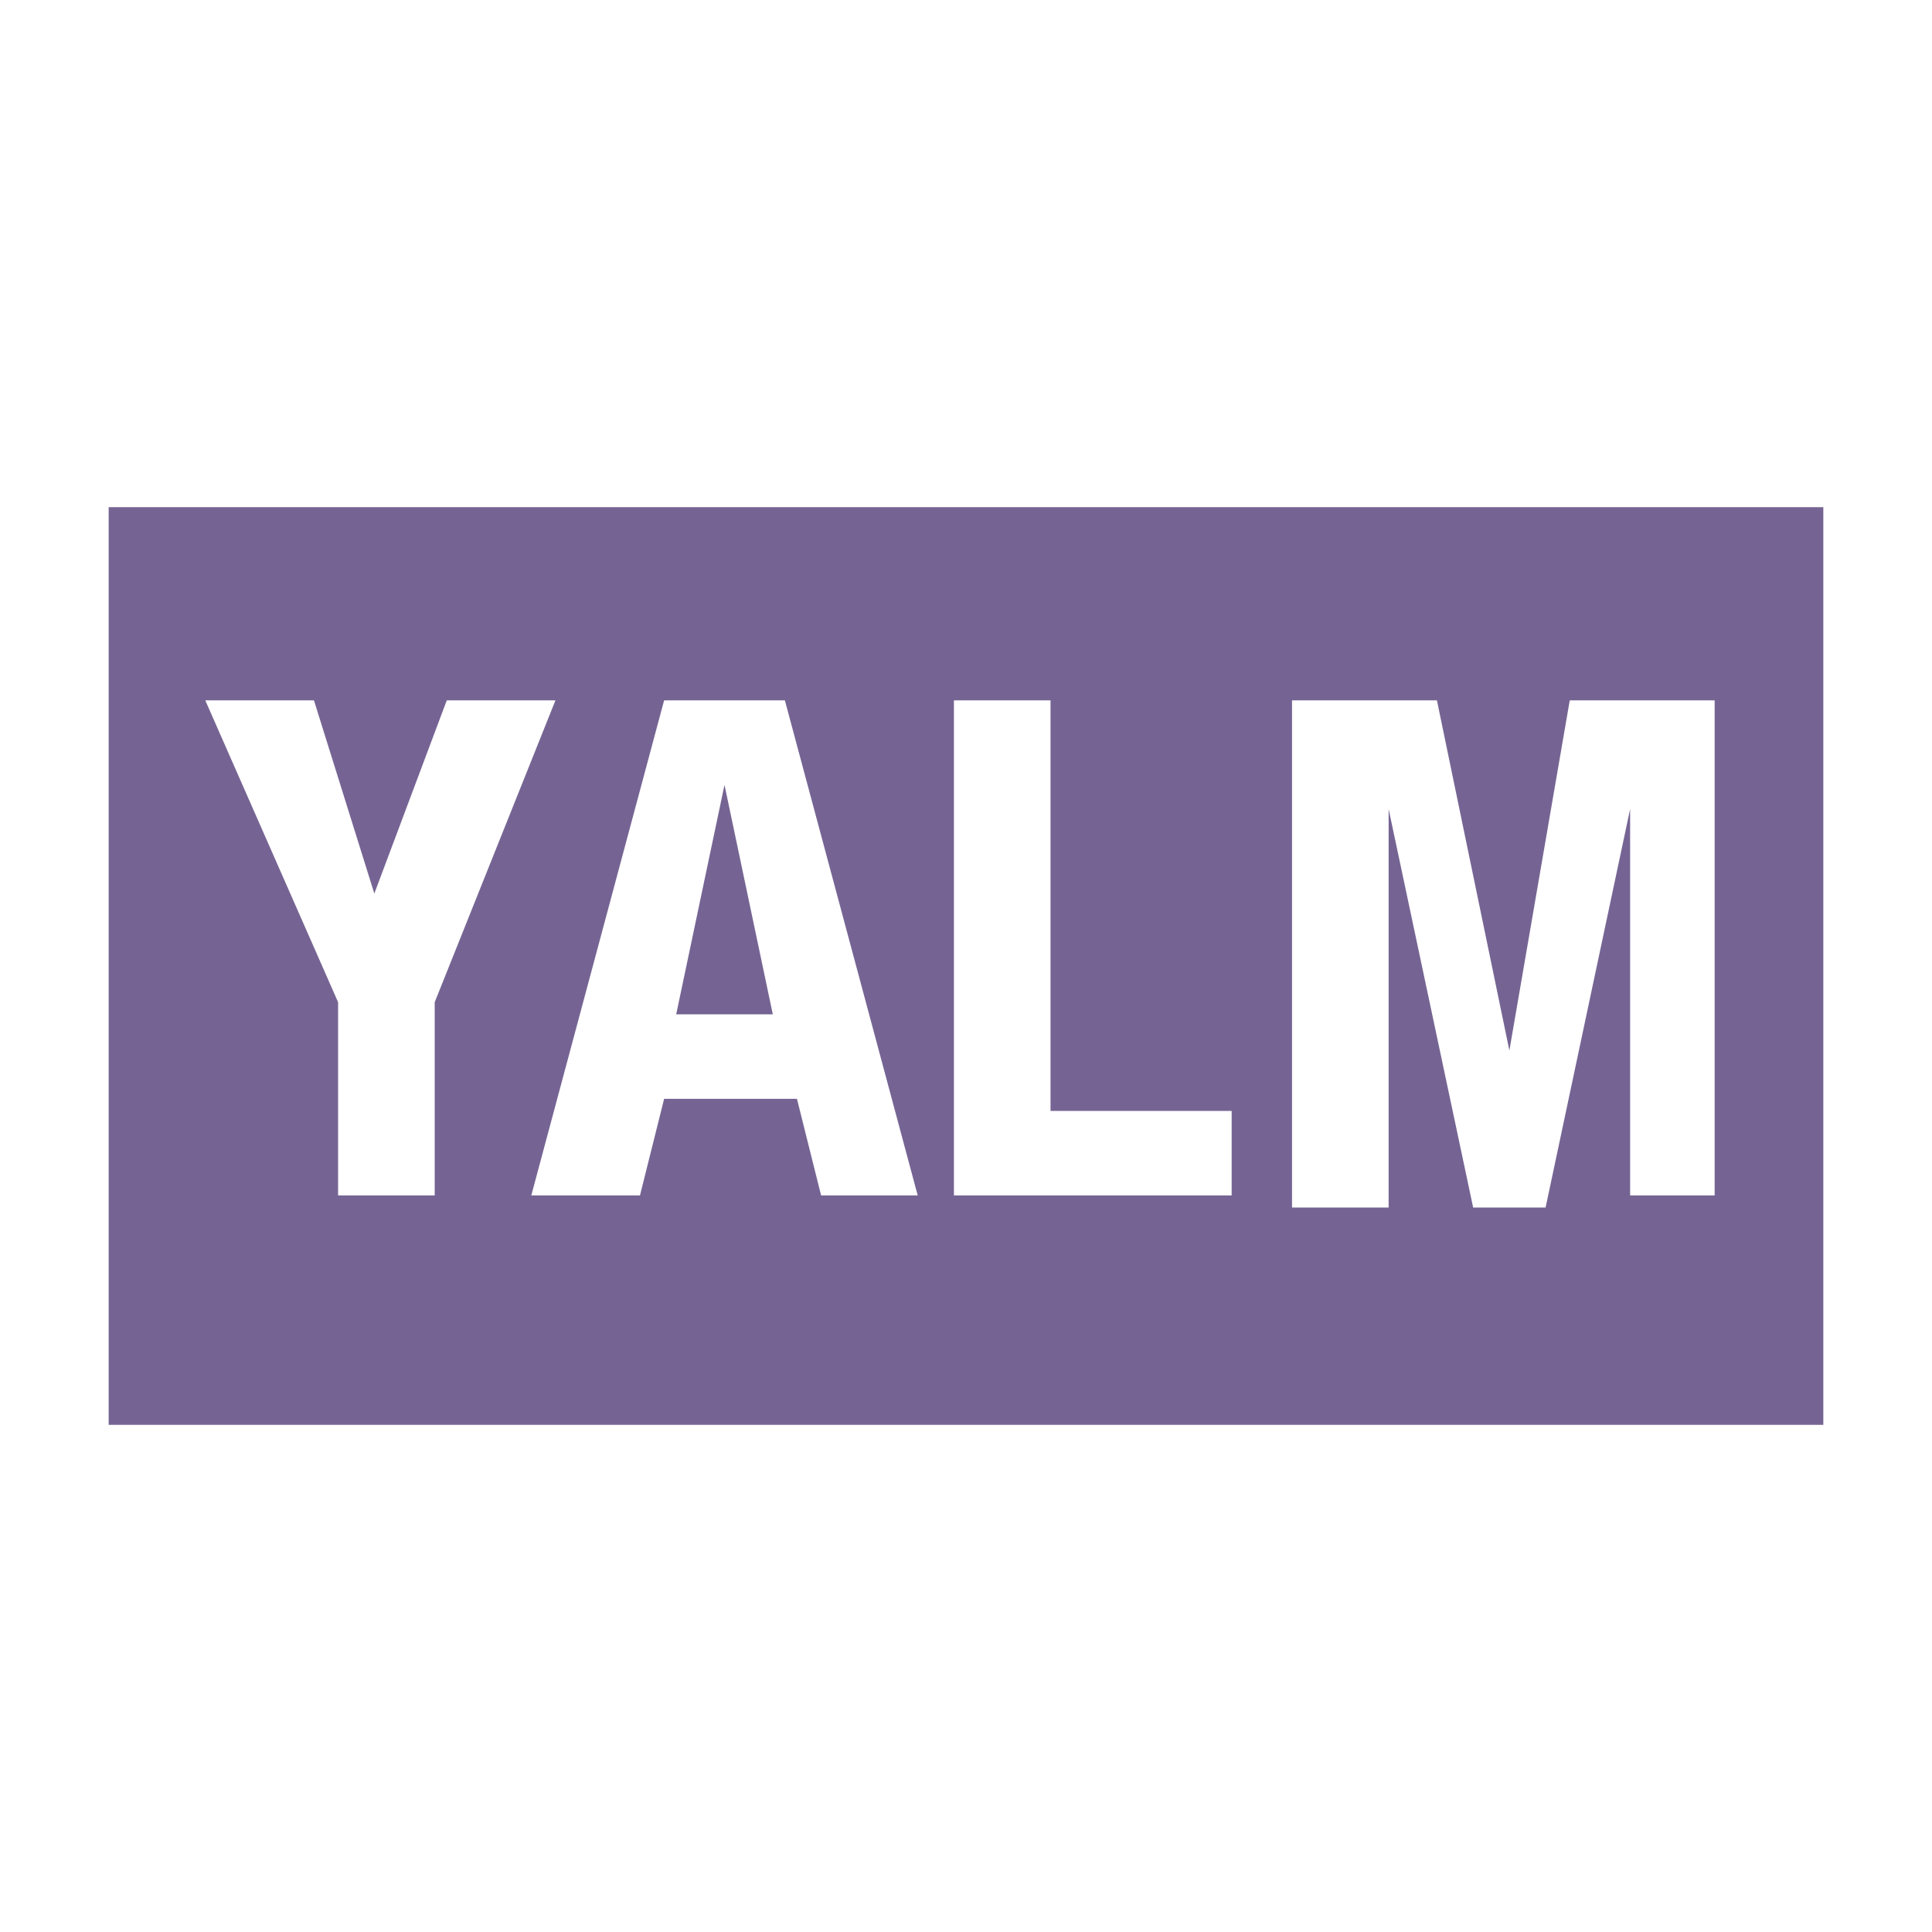 <?xml version="1.0" encoding="utf-8"?>
<!-- Generator: Adobe Illustrator 19.2.1, SVG Export Plug-In . SVG Version: 6.00 Build 0)  -->
<svg version="1.1" id="Layer_1" xmlns="http://www.w3.org/2000/svg" xmlns:xlink="http://www.w3.org/1999/xlink" x="0px" y="0px"
	 viewBox="0 0 16 16" style="enable-background:new 0 0 16 16;" xml:space="preserve">
<style type="text/css">
	.st0{fill:none;}
	.st1{fill:#756493;}
</style>
<g id="Layer_1_1_">
	<rect class="st0" width="16" height="16"/>
</g>
<g>
	<polygon class="st1" points="6,6.5 5.6,8.4 6.4,8.4 6,6.5 	"/>
	<path class="st1" d="M0.9,4.2v7.6h14.2V4.2H0.9z M3.6,9.9H2.8V8.3L1.7,5.8h0.9l0.5,1.6h0l0.6-1.6h0.9L3.6,8.3V9.9z M6.8,9.9
		L6.6,9.1H5.5L5.3,9.9H4.4l1.1-4.1h1l1.1,4.1H6.8z M10.2,9.9H7.9V5.8h0.8v3.4h1.5V9.9z M14.3,9.9h-0.8V6.7h0l-0.7,3.3h-0.6l-0.7-3.3
		h0v3.3h-0.8V5.8h1.2l0.6,2.9h0L13,5.8h1.2V9.9z"/>
</g>
</svg>
